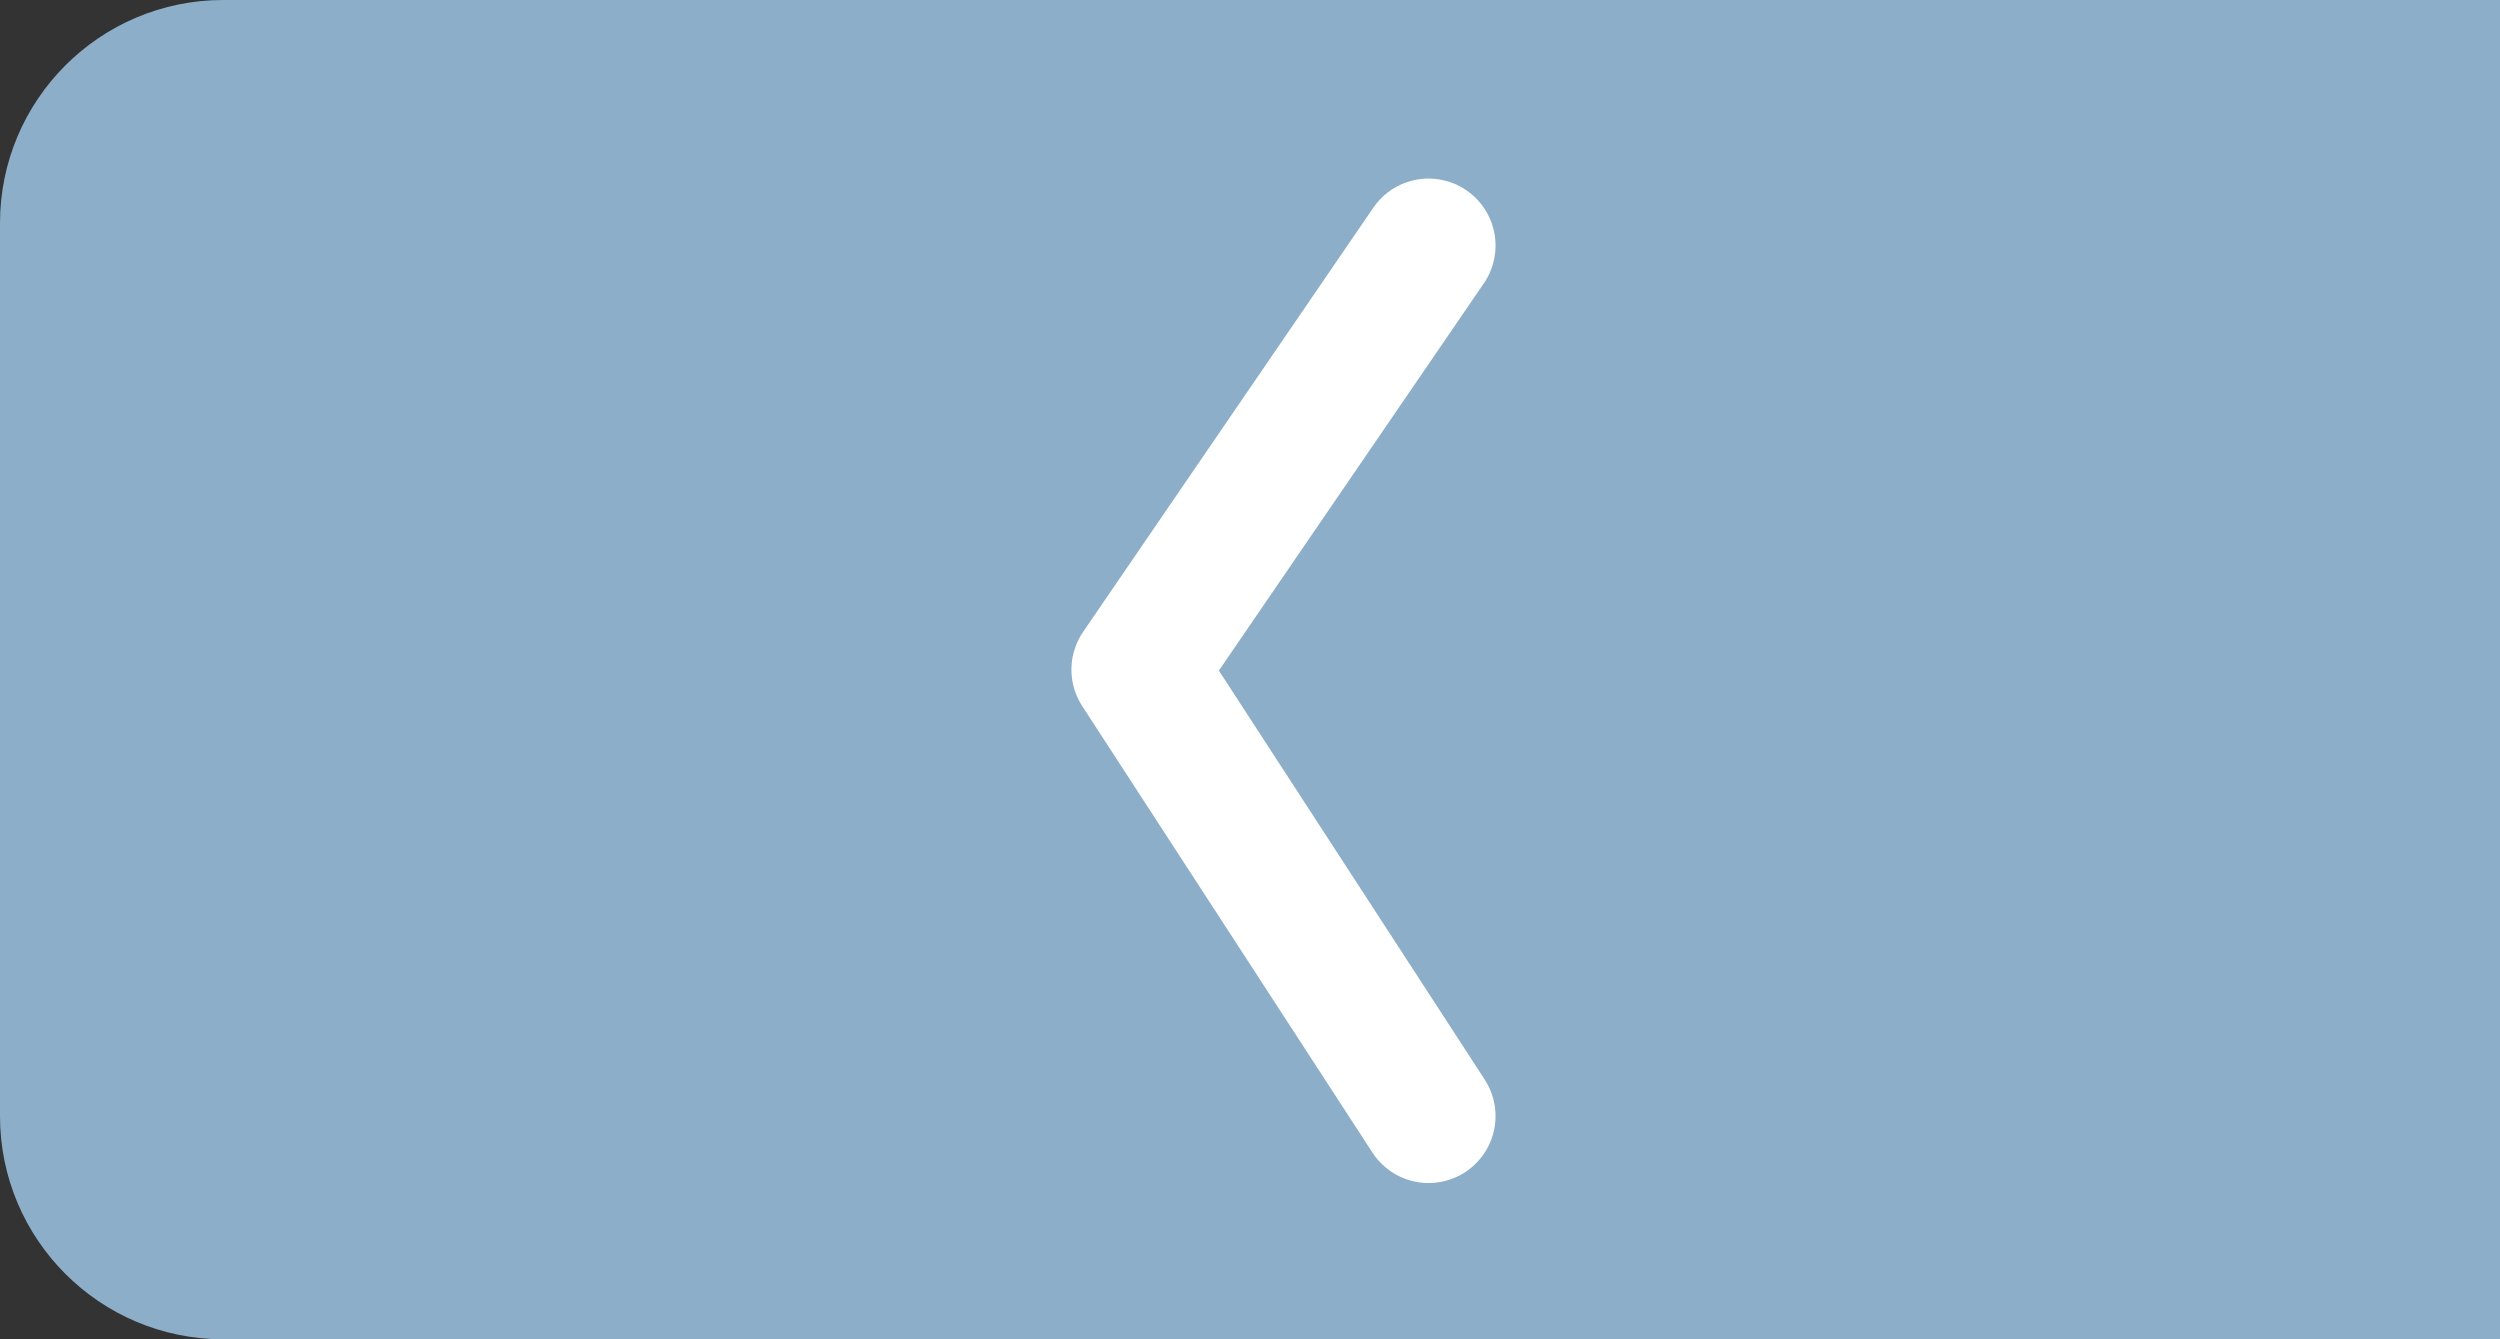 <svg width="56" height="30" viewBox="0 0 56 30" fill="none" xmlns="http://www.w3.org/2000/svg">
<rect x="0" y="0" width="56" height="30" fill="#333333" stroke="none"/>
<path d="M5 0.5H55.5V29.5H5C2.515 29.5 0.5 27.485 0.5 25V5C0.5 2.515 2.515 0.5 5 0.5Z" fill="#8CAEC9" stroke="#8CAEC9"/>
<path d="M32 25L25.5 15L32 5.5" stroke="white" stroke-width="3" stroke-linecap="round" stroke-linejoin="round"/>
</svg>
